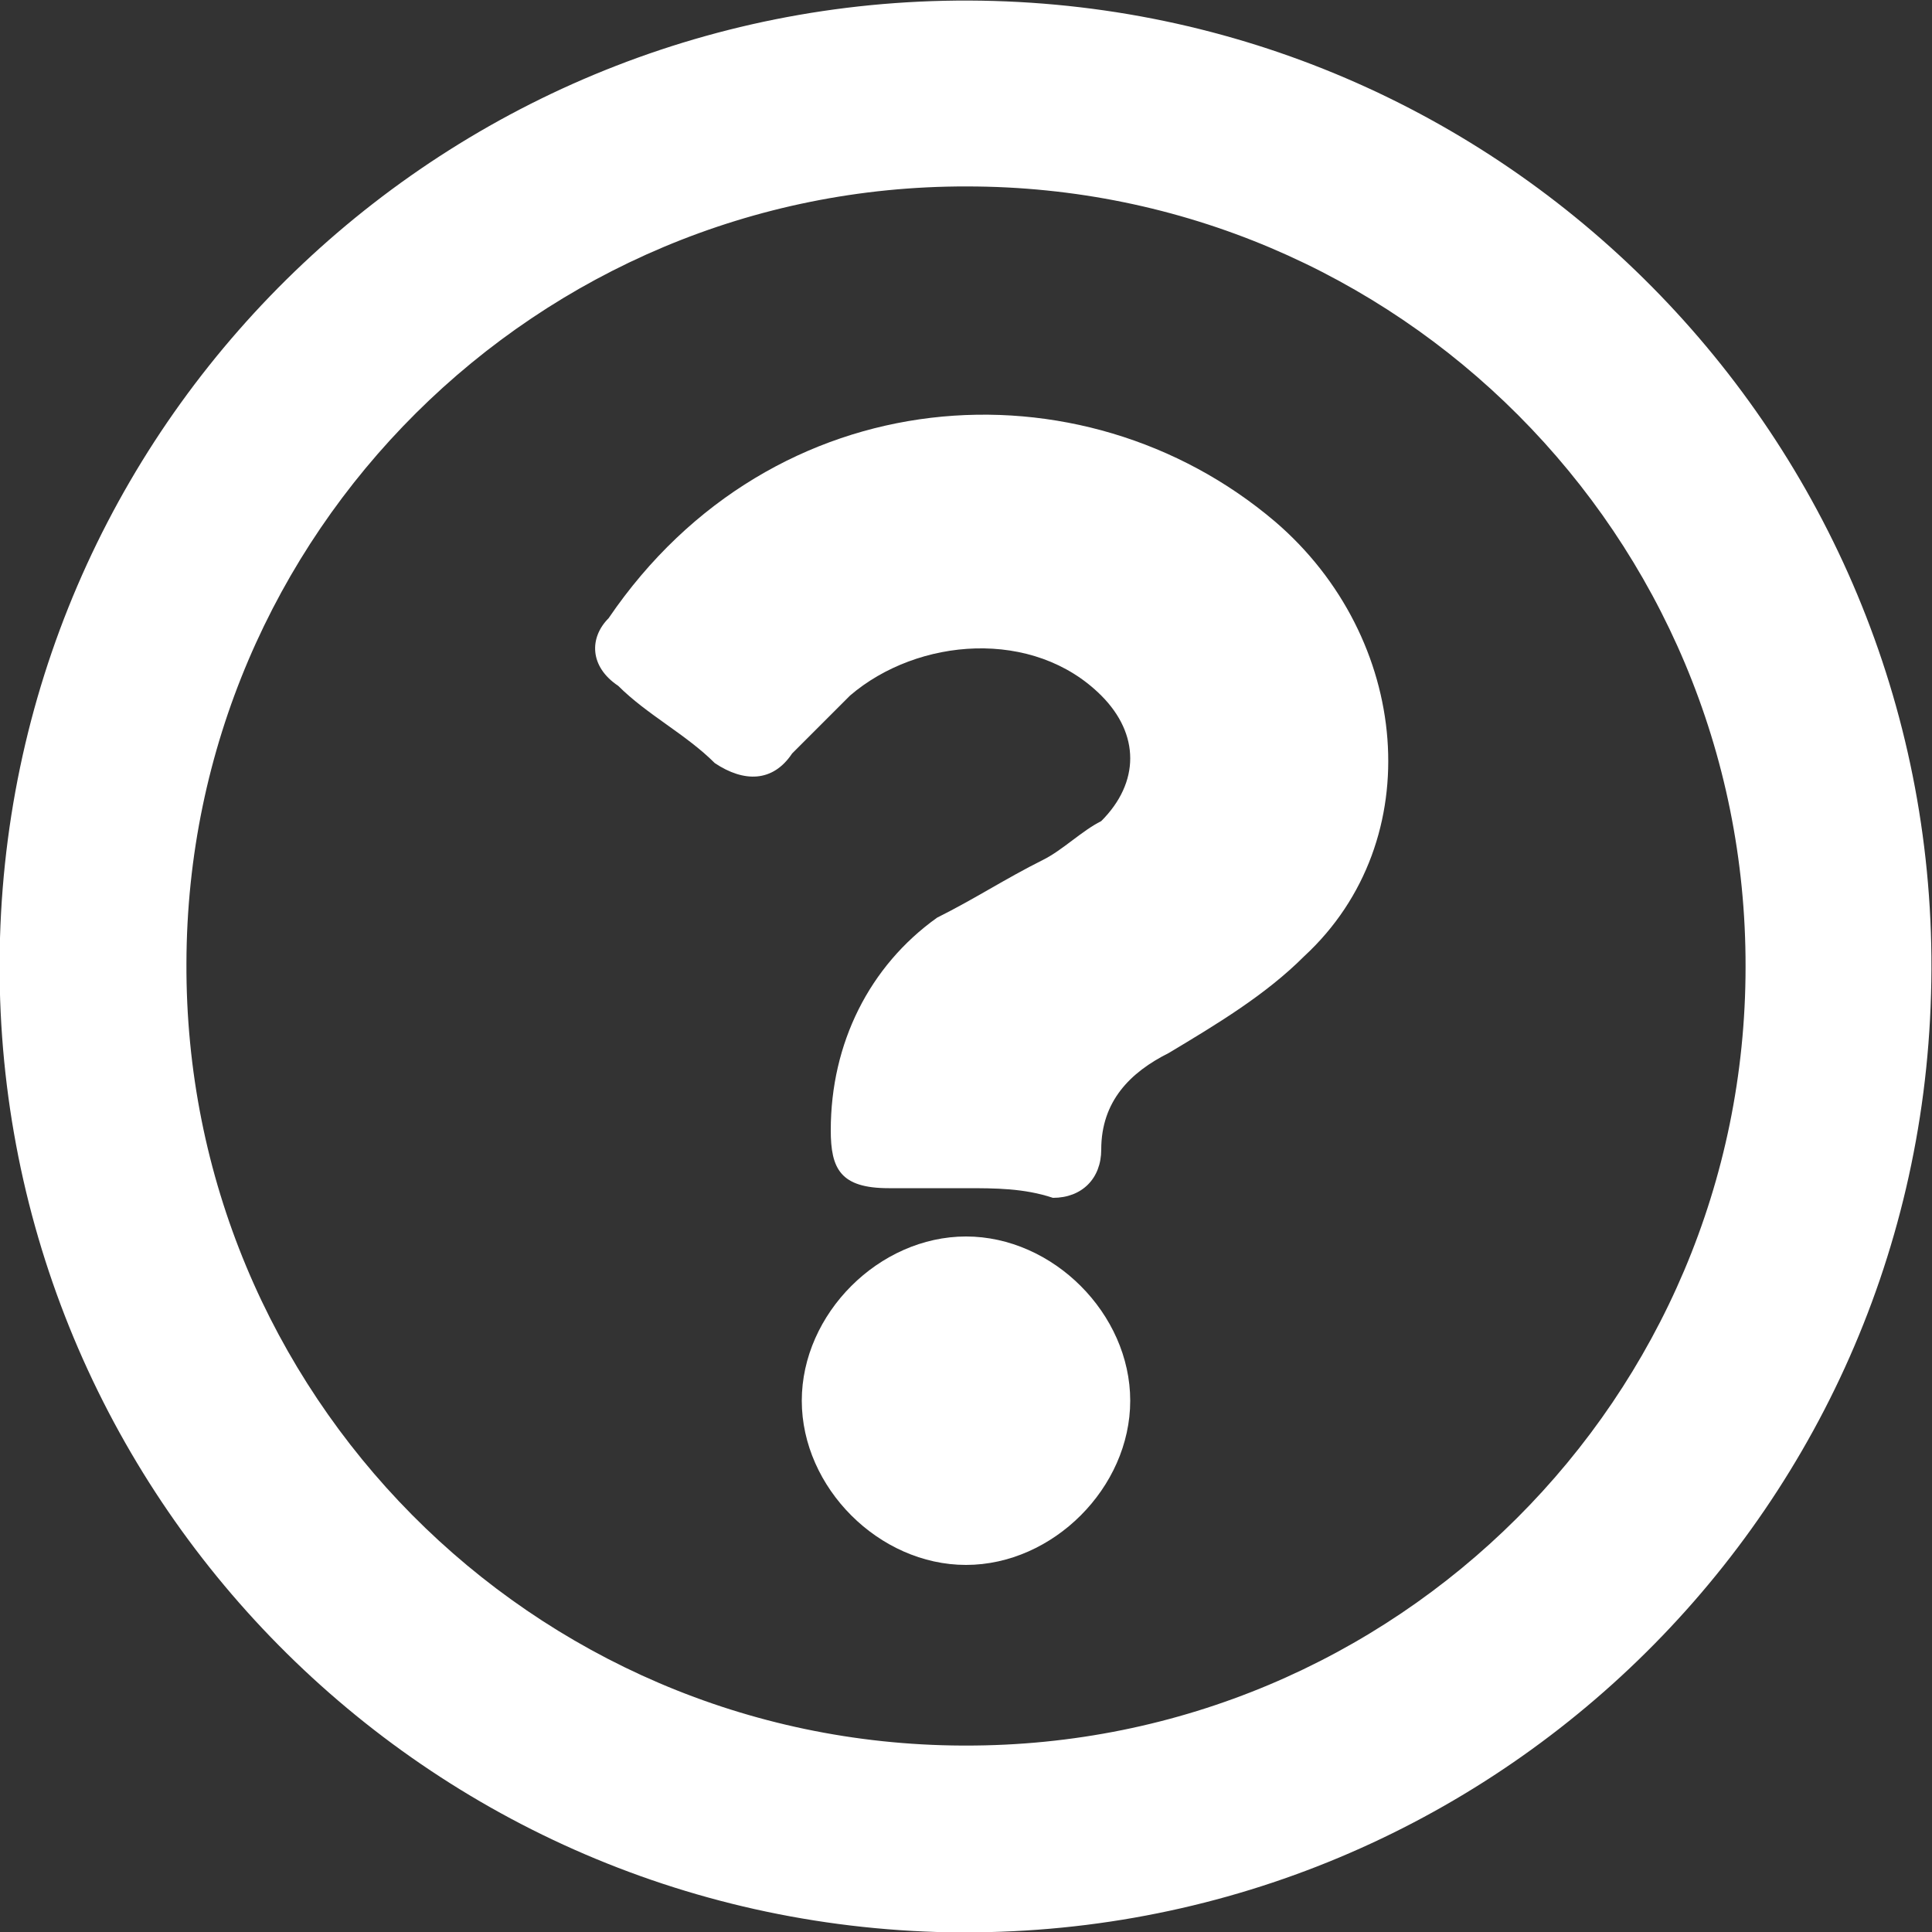 <svg xmlns="http://www.w3.org/2000/svg" xml:space="preserve" id="Layer_1" x="0" y="0" version="1.1" viewBox="0 0 200 200">
  <rect x="0" y="0" width="200" height="200" fill="#333333" stroke="none"/>
  <style>
    .st0{fill:#fff}
  </style>
  <g id="Layer_2_1_">
    <g id="Layer_1-2">
      <path d="M97,200C41.8,198.3-1.6,152.3,0,97.1s47.7-98.6,102.9-97c55.2,1.6,98.6,47.7,97,102.8 c-1.5,55.2-47.5,98.6-102.7,97.1C97.2,200,97.1,200,97,200z M99.9,180.7c44.6,0.1,80.8-36,80.8-80.6c0.1-44.6-36-80.8-80.6-80.8 c-44.5-0.1-80.7,35.9-80.8,80.4c-0.2,44.5,35.7,80.8,80.3,81C99.7,180.7,99.8,180.7,99.9,180.7z" class="st0"/>
      <path d="M100 123c-3 0-5 0-8 0-5 0-6-2-6-6 0-9 4-17 11-22 4-2 7-4 11-6 2-1 4-3 6-4 4-4 4-9 0-13-7-7-19-6-26 0-2 2-4 4-6 6-2 3-5 3-8 1-3-3-7-5-10-8-3-2-3-5-1-7 17-25 49-27 69-10 14 12 16 33 3 45-4 4-9 7-14 10-4 2-7 5-7 10 0 3-2 5-5 5C106 123 103 123 100 123zM100 128c9 0 17 8 17 17 0 9-8 17-17 17-9 0-17-8-17-17C83 136 91 128 100 128z" class="st0"/>
    </g>
  </g>
</svg>
